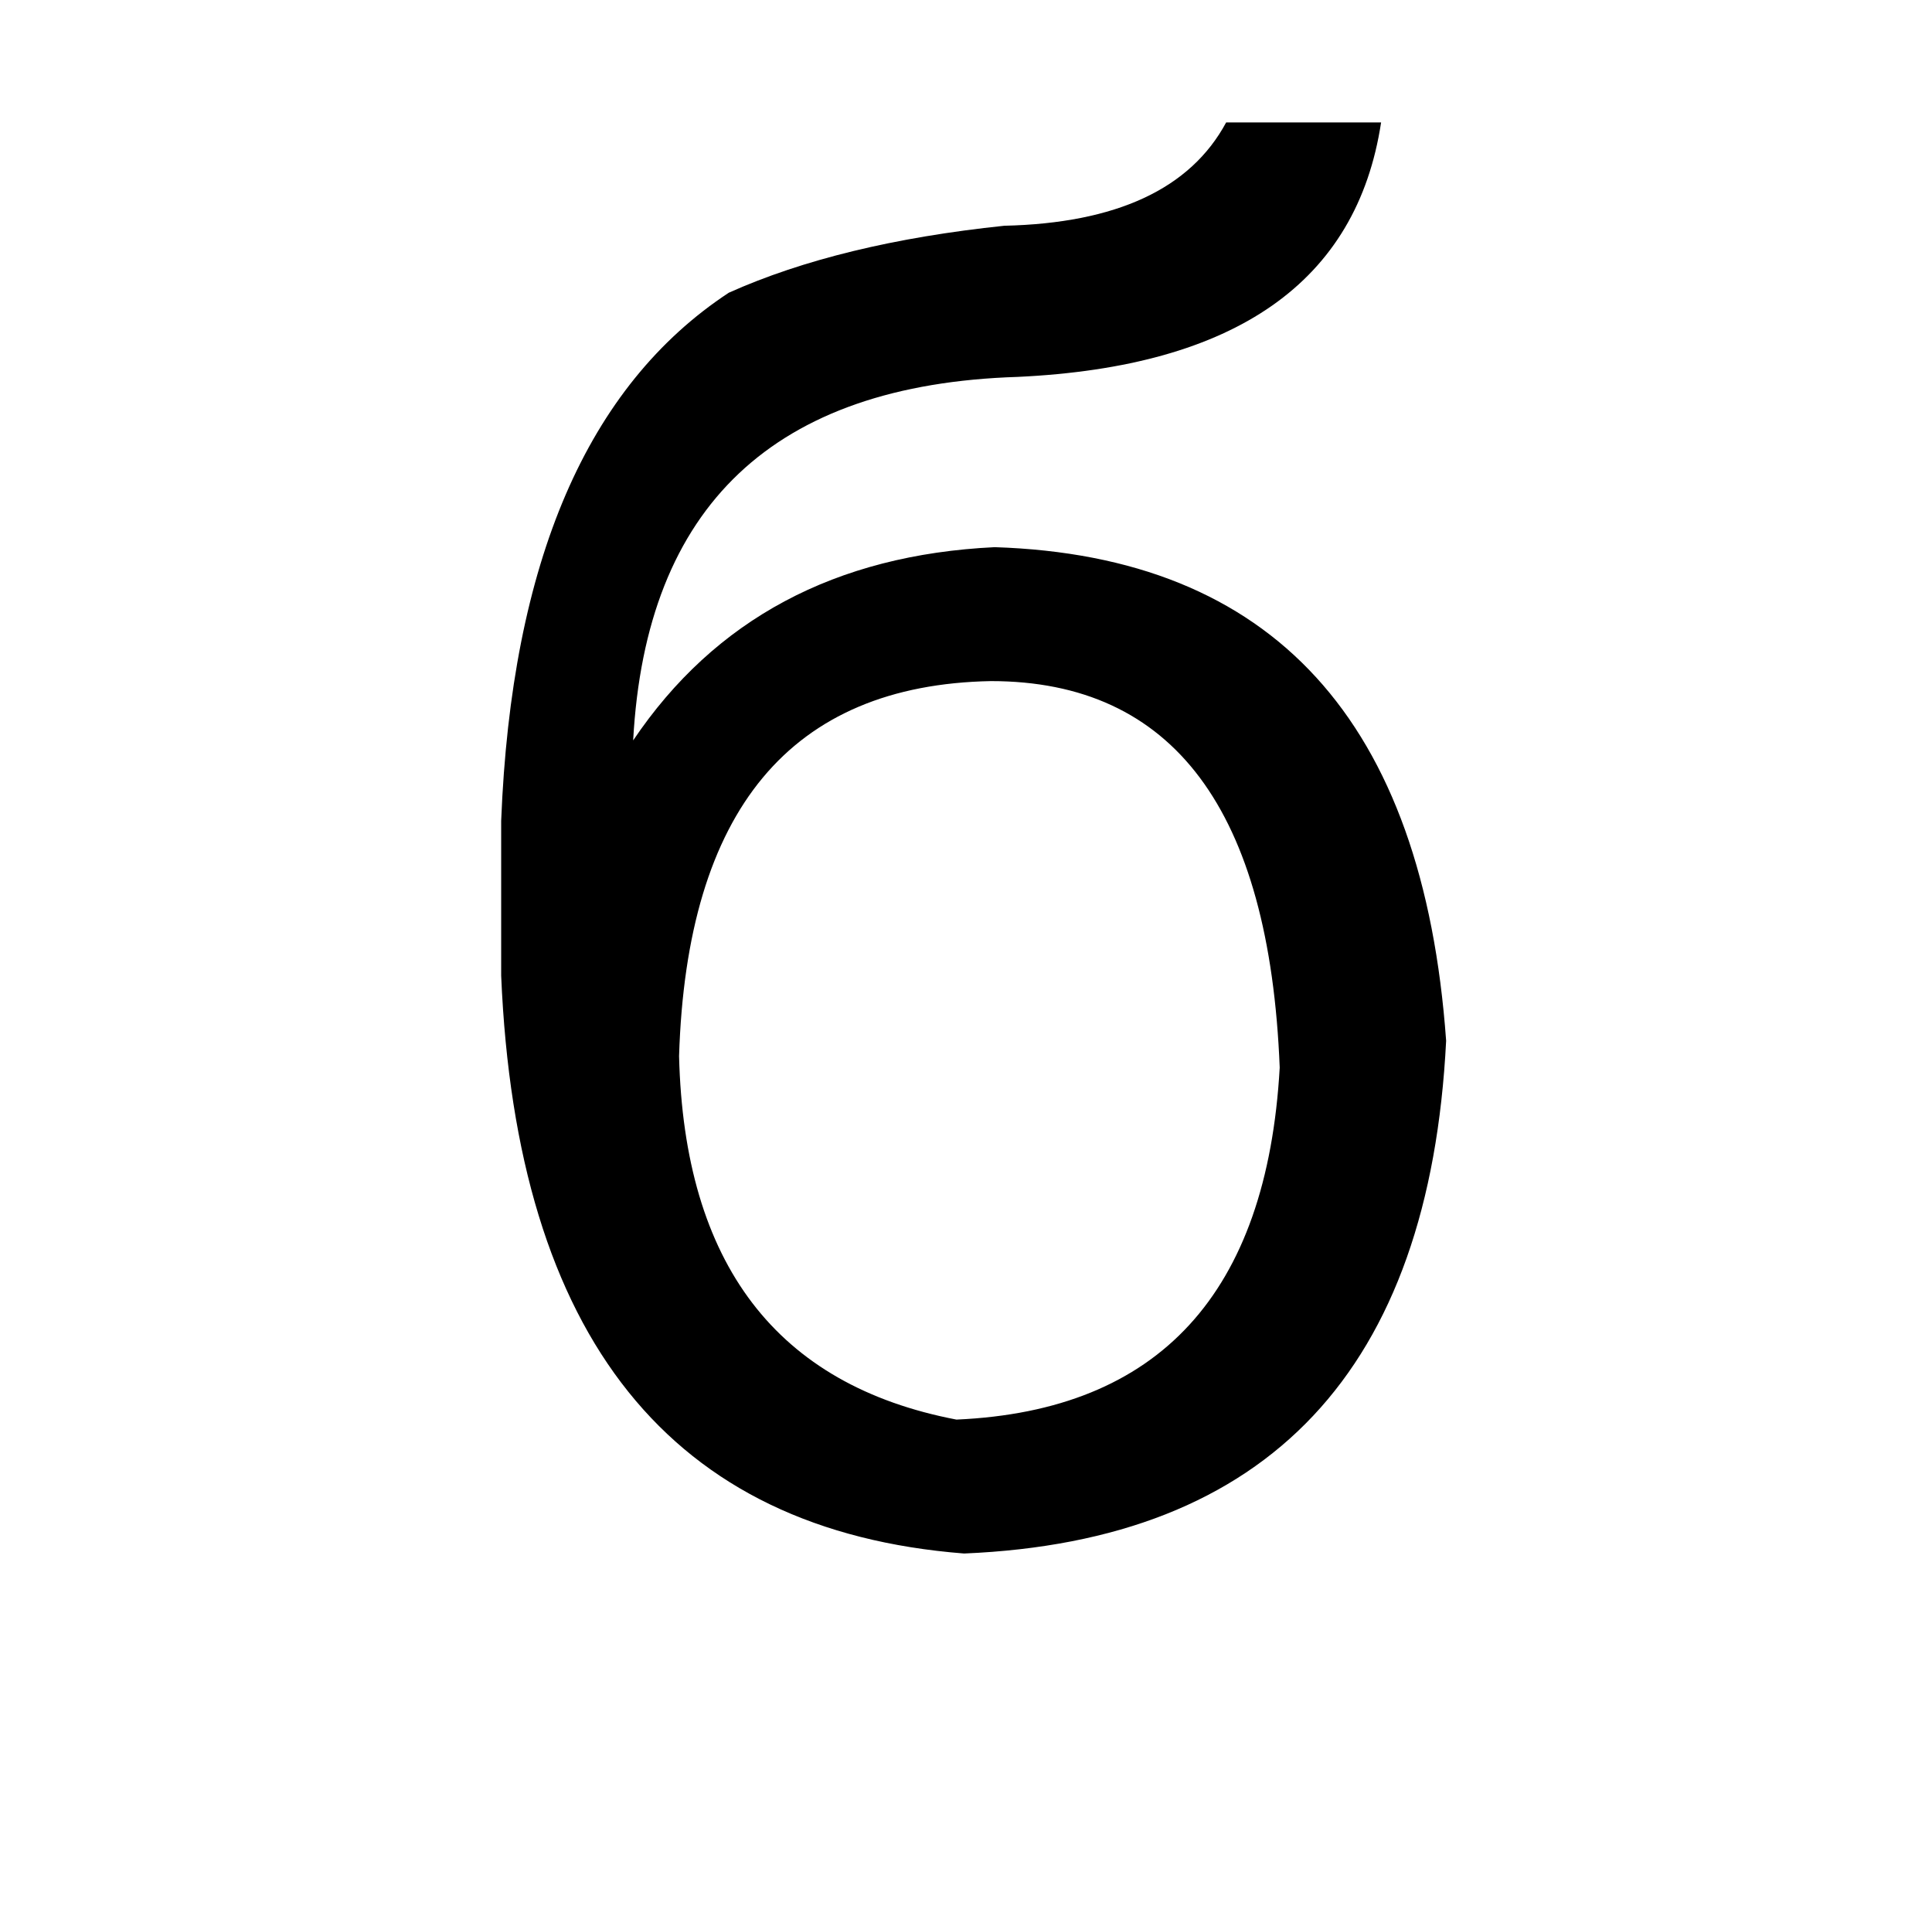 <?xml version="1.0" standalone="no"?>
<!DOCTYPE svg PUBLIC "-//W3C//DTD SVG 1.1//EN" "http://www.w3.org/Graphics/SVG/1.1/DTD/svg11.dtd" >
<svg xmlns="http://www.w3.org/2000/svg" xmlns:xlink="http://www.w3.org/1999/xlink" version="1.1" viewBox="-10 0 1010 1000">
   <path fill="currentColor"
d="M631 64h81q-19 125 -190 133q-191 6 -201 190q64 -95 189 -101q218 7 236 258q-13 258 -252 268q-230 -18 -242 -302v-81q8 -203 119 -276q58 -26 144 -35q88 -2 116 -54zM345 552q4 163 145 190q159 -7 169 -184q-8 -202 -151 -202q-157 3 -163 196z" />
</svg>
